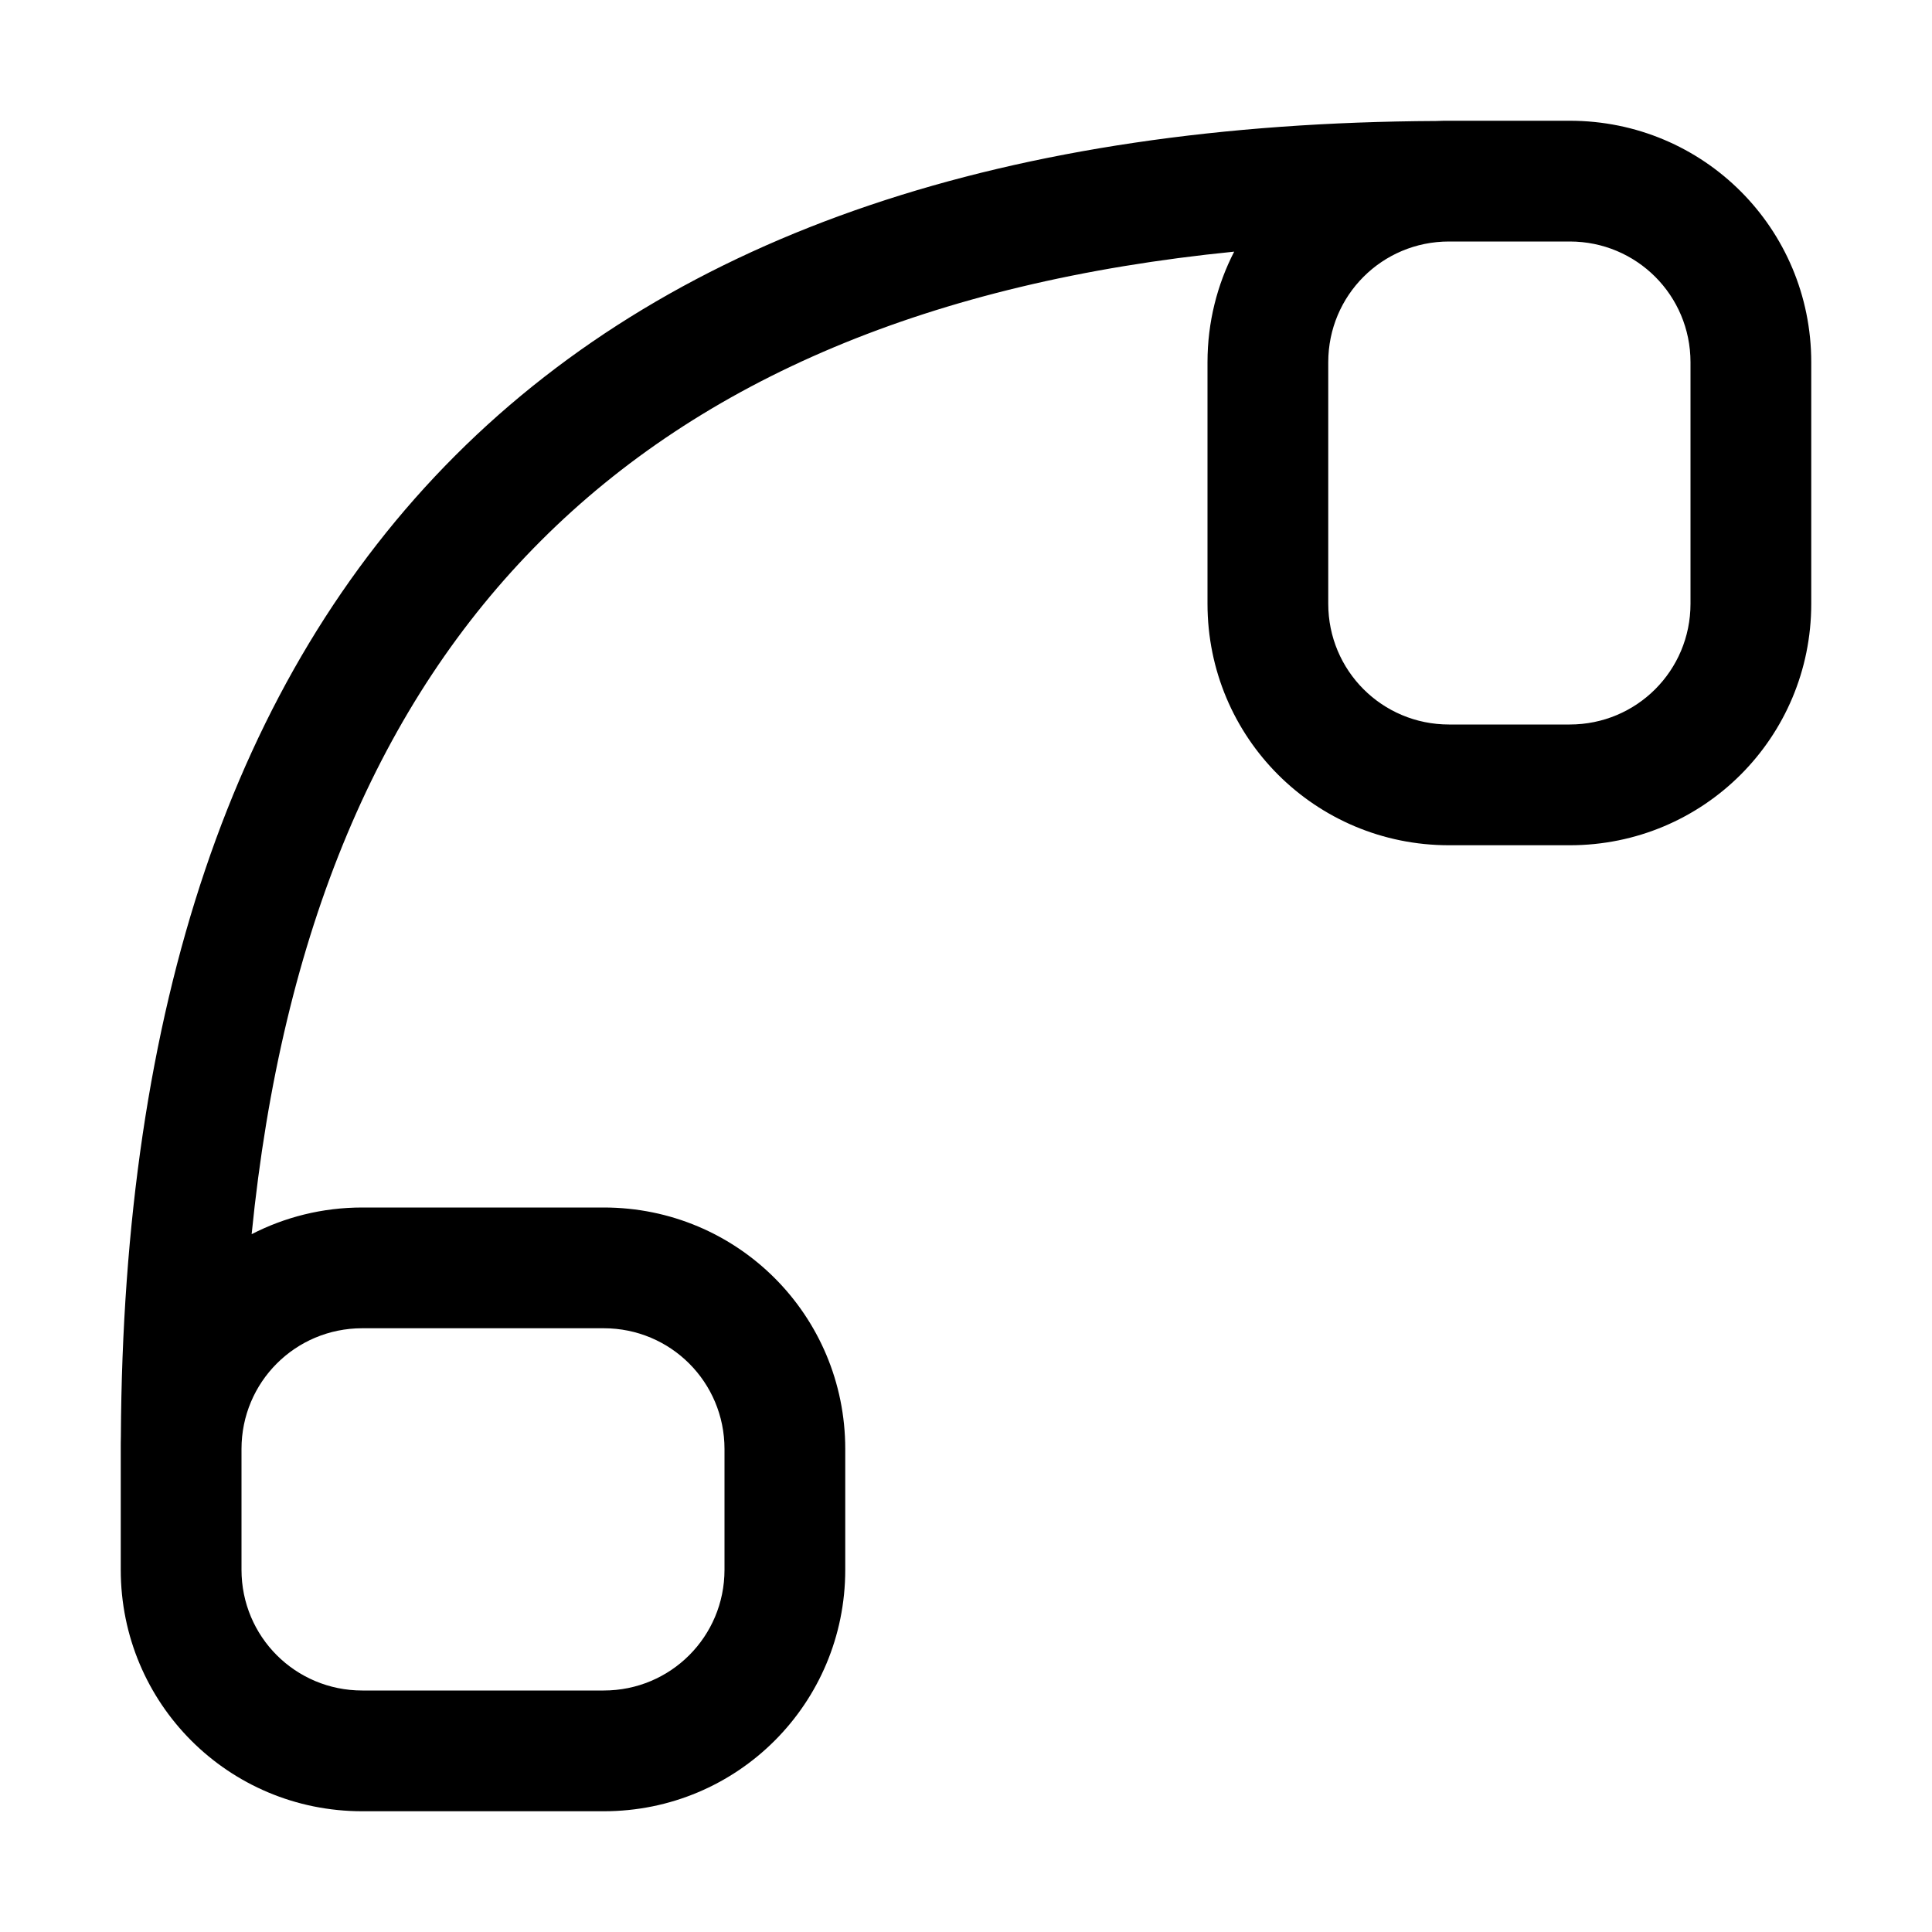 <?xml version="1.0" encoding="UTF-8" standalone="no"?>
<!-- Created with Inkscape (http://www.inkscape.org/) -->

<svg
   width="16"
   height="16"
   viewBox="0 0 16 16"
   version="1.1"
   id="svg5"
   inkscape:version="1.1.1 (3bf5ae0d25, 2021-09-20, custom)"
   sodipodi:docname="call-stop-symbolic.svg"
   xmlns:inkscape="http://www.inkscape.org/namespaces/inkscape"
   xmlns:sodipodi="http://sodipodi.sourceforge.net/DTD/sodipodi-0.dtd"
   xmlns="http://www.w3.org/2000/svg"
   xmlns:svg="http://www.w3.org/2000/svg">
  <sodipodi:namedview
     id="namedview7"
     pagecolor="#ffffff"
     bordercolor="#666666"
     borderopacity="1.0"
     inkscape:pageshadow="2"
     inkscape:pageopacity="0.0"
     inkscape:pagecheckerboard="0"
     inkscape:document-units="px"
     showgrid="false"
     inkscape:zoom="26.625"
     inkscape:cx="8.4131455"
     inkscape:cy="10.178404"
     inkscape:window-width="1366"
     inkscape:window-height="692"
     inkscape:window-x="0"
     inkscape:window-y="40"
     inkscape:window-maximized="1"
     inkscape:current-layer="layer1"
     inkscape:object-paths="true"
     inkscape:snap-smooth-nodes="true">
    <inkscape:grid
       type="xygrid"
       id="grid838" />
  </sodipodi:namedview>
  <defs
     id="defs2" />
  <g
     inkscape:label="Capa 1"
     inkscape:groupmode="layer"
     id="layer1">
    <path
       id="rect2450"
       style="stroke-width:2;stroke-linecap:round;stroke-linejoin:round"
       d="m 5,15 c 1.108,0 2,-0.892 2,-2 V 12 C 7,10.892 6.108,10 5,10 H 3 C 2.669,10 2.358,10.08 2.084,10.221 2.335,7.708 3.145,5.812 4.479,4.479 5.812,3.145 7.708,2.335 10.221,2.084 10.08,2.358 10,2.669 10,3 v 2 c 0,1.108 0.892,2 2,2 h 1 c 1.108,0 2,-0.892 2,-2 V 3 C 15,1.892 14.108,1 13,1 h -1 c -0.035,0 -0.069,2.32e-4 -0.104,0.002 -3.533,0.017 -6.275,0.92 -8.125,2.77 -1.85,1.85 -2.752,4.592 -2.77,8.125 C 1,11.931 1,11.965 1,12 v 1 c 0,1.108 0.892,2 2,2 z M 5,14 H 3 C 2.446,14 2,13.554 2,13 v -1 c 0,-0.554 0.446,-1 1,-1 h 2 c 0.554,0 1,0.446 1,1 v 1 c 0,0.554 -0.446,1 -1,1 z M 13,6 H 12 C 11.446,6 11,5.554 11,5 V 3 c 0,-0.554 0.446,-1 1,-1 h 1 c 0.554,0 1,0.446 1,1 v 2 c 0,0.554 -0.446,1 -1,1 z" />
  </g>
</svg>
